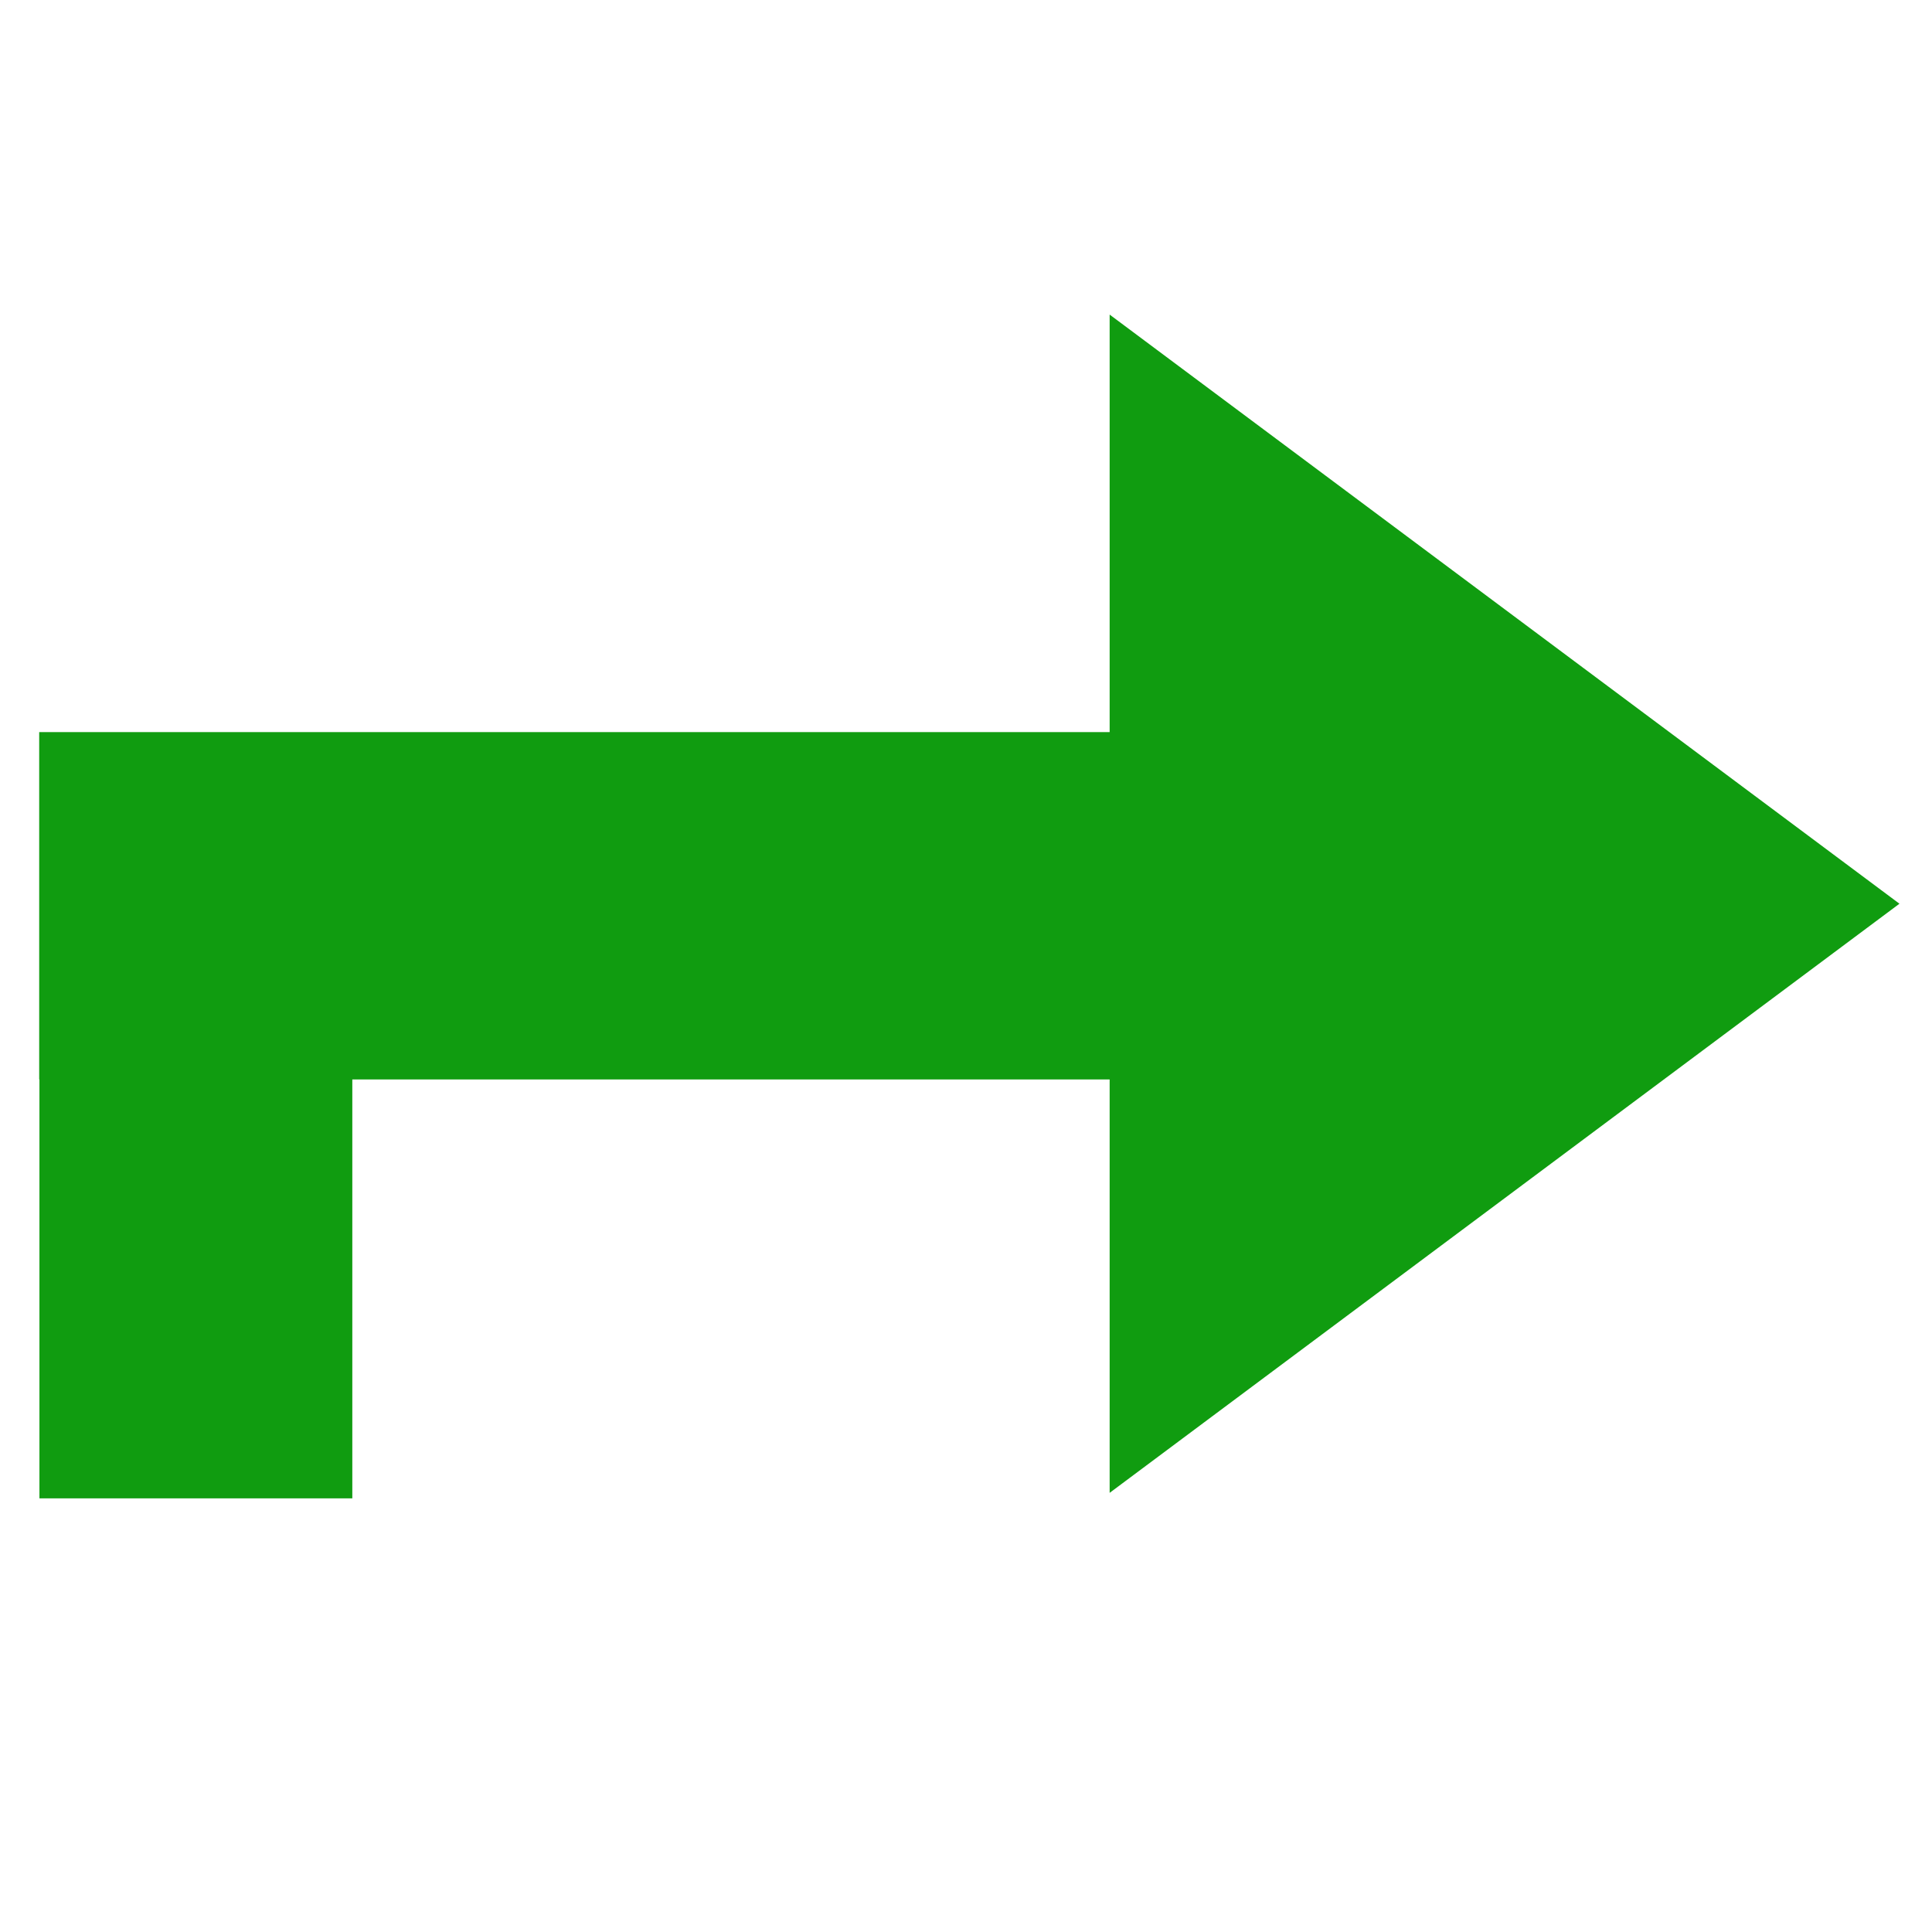 <?xml version="1.0" encoding="UTF-8" standalone="no" ?>
<!DOCTYPE svg PUBLIC "-//W3C//DTD SVG 1.1//EN" "http://www.w3.org/Graphics/SVG/1.1/DTD/svg11.dtd">
<svg xmlns="http://www.w3.org/2000/svg" xmlns:xlink="http://www.w3.org/1999/xlink" version="1.1" width="300" height="300" viewBox="0 0 300 300" xml:space="preserve">
<desc>Created with Fabric.js 5.3.0</desc>
<defs>
</defs>
<g transform="matrix(0 2.287 -1.533 0 233.625 140.329)" id="wJpw5Lm0NhhVOyzUHV1UL"  >
<path style="stroke: none; stroke-width: 1; stroke-dasharray: none; stroke-linecap: butt; stroke-dashoffset: 0; stroke-linejoin: miter; stroke-miterlimit: 4; fill: rgb(16,156,16); fill-rule: nonzero; opacity: 1;"  transform=" translate(-40, -40)" d="M 60 40 L 80 80 L 40 80 L 0 80 L 20 40 L 40 0 L 60 40 z" stroke-linecap="round" />
</g>
<g transform="matrix(1.198 0 0 0.988 89.321 140.649)" id="8XiOBI0vUs9AzNhp0IwBK"  >
<path style="stroke: rgb(255,255,255); stroke-width: 0; stroke-dasharray: none; stroke-linecap: butt; stroke-dashoffset: 0; stroke-linejoin: miter; stroke-miterlimit: 4; fill: rgb(16,156,16); fill-rule: nonzero; opacity: 1;"  transform=" translate(0, 0)" d="M -69.478 -27.294 L 69.478 -27.294 L 69.478 27.294 L -69.478 27.294 C -69.478 27.294 -69.478 -13.647 -69.478 -27.294" stroke-linecap="round" />
</g>
<g transform="matrix(0 -0.849 0.89 0 30.415 173.675)" id="L-TgHTEov2jwRM3goPj7Q"  >
<path style="stroke: rgb(255,255,255); stroke-width: 0; stroke-dasharray: none; stroke-linecap: butt; stroke-dashoffset: 0; stroke-linejoin: miter; stroke-miterlimit: 4; fill: rgb(16,156,16); fill-rule: nonzero; opacity: 1;"  transform=" translate(0, 0)" d="M -69.478 -27.294 L 69.478 -27.294 L 69.478 27.294 L -69.478 27.294 C -69.478 27.294 -69.478 -13.647 -69.478 -27.294" stroke-linecap="round" />
</g>
</svg>